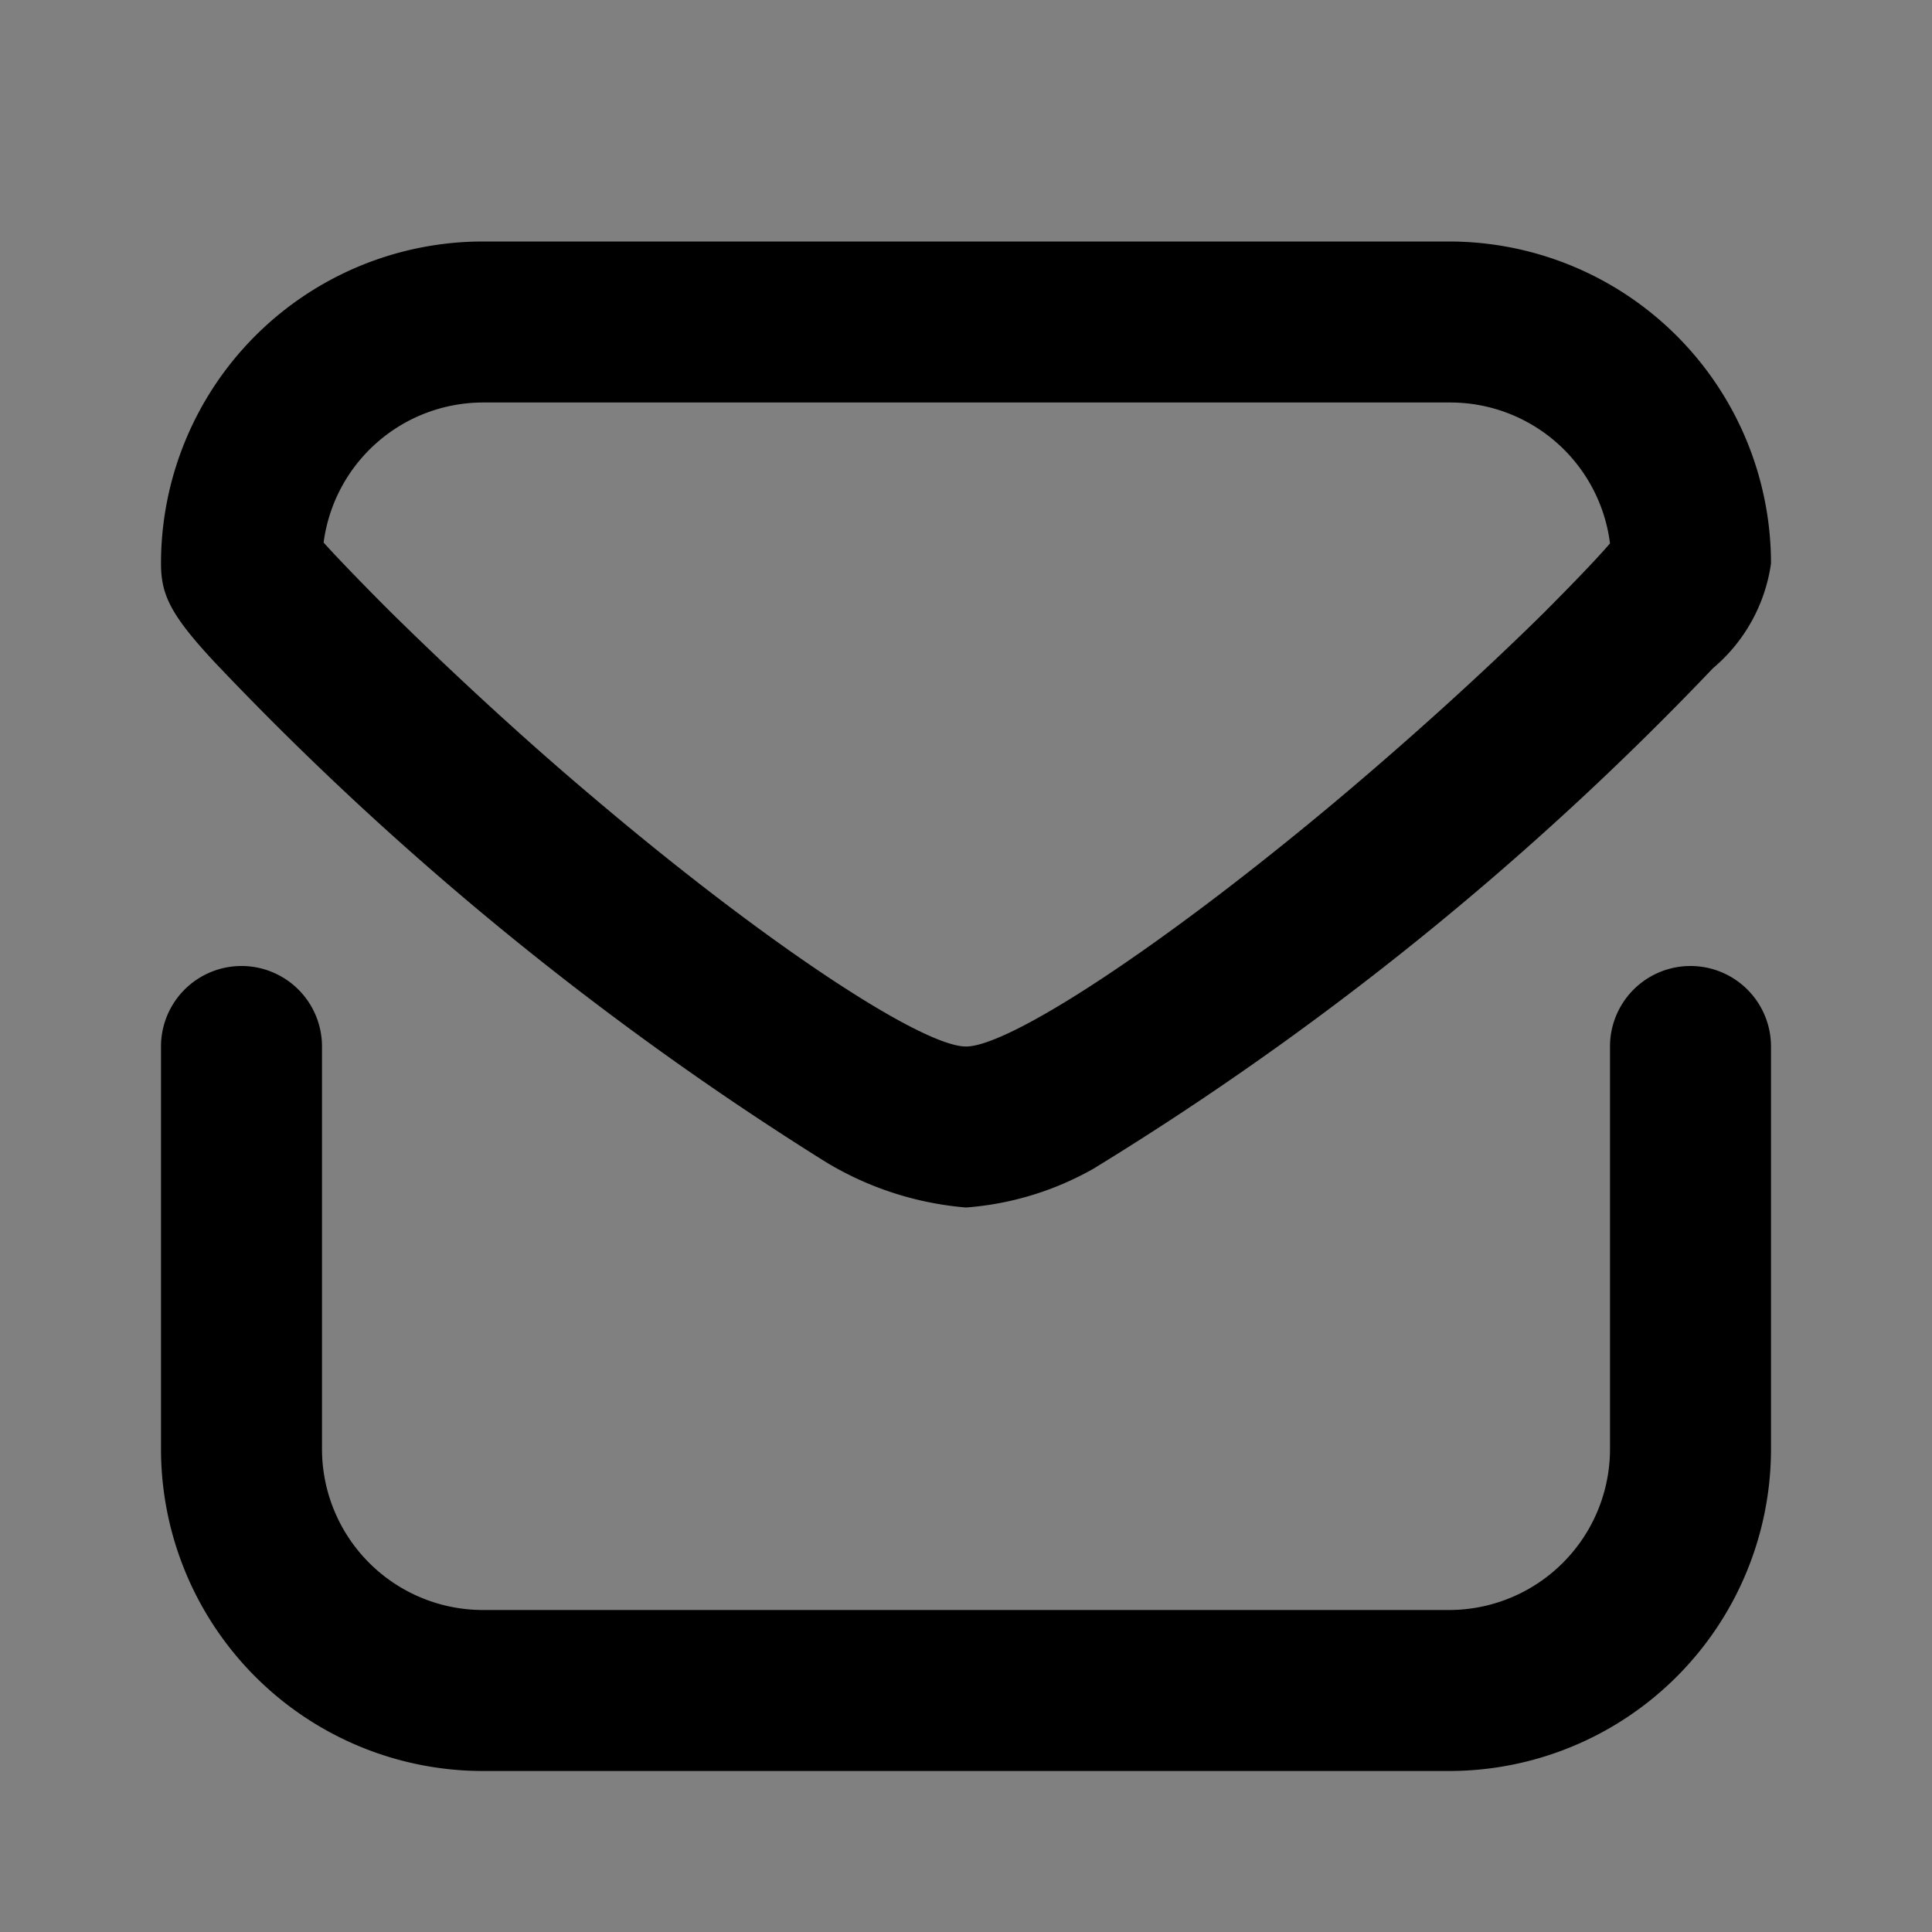 <svg xmlns="http://www.w3.org/2000/svg" viewBox="0 0 24 24"><rect x="0" y="0" width="24" height="24" fill="#808080" stroke="none"/><title>mail-duotone</title><path fill="currentColor" d="M3,12a1,1,0,0,0-1,1v5a4,4,0,0,0,4,4H18a4,4,0,0,0,4-4V13a1,1,0,0,0-2,0v5a2,2,0,0,1-2,2H6a2,2,0,0,1-2-2V13A1,1,0,0,0,3,12Z"/><path fill="currentColor" d="M6,3A4,4,0,0,0,2,7c0,.39.12.64.67,1.23a38.81,38.81,0,0,0,7.58,6.2A4,4,0,0,0,12,15a3.78,3.78,0,0,0,1.58-.48,38.1,38.1,0,0,0,7.7-6.22A2.08,2.08,0,0,0,22,7a4,4,0,0,0-4-4Z"/><path fill="white" fill-opacity="0.5" d="M6,5H18a2,2,0,0,1,2,1.75c-.17.2-.53.57-.84.88-.71.7-1.61,1.52-2.55,2.31C14.44,11.76,12.54,13,12,13S9.56,11.76,7.41,9.94c-.94-.79-1.86-1.65-2.57-2.35-.31-.31-.64-.65-.82-.85A2,2,0,0,1,6,5Z"/></svg>